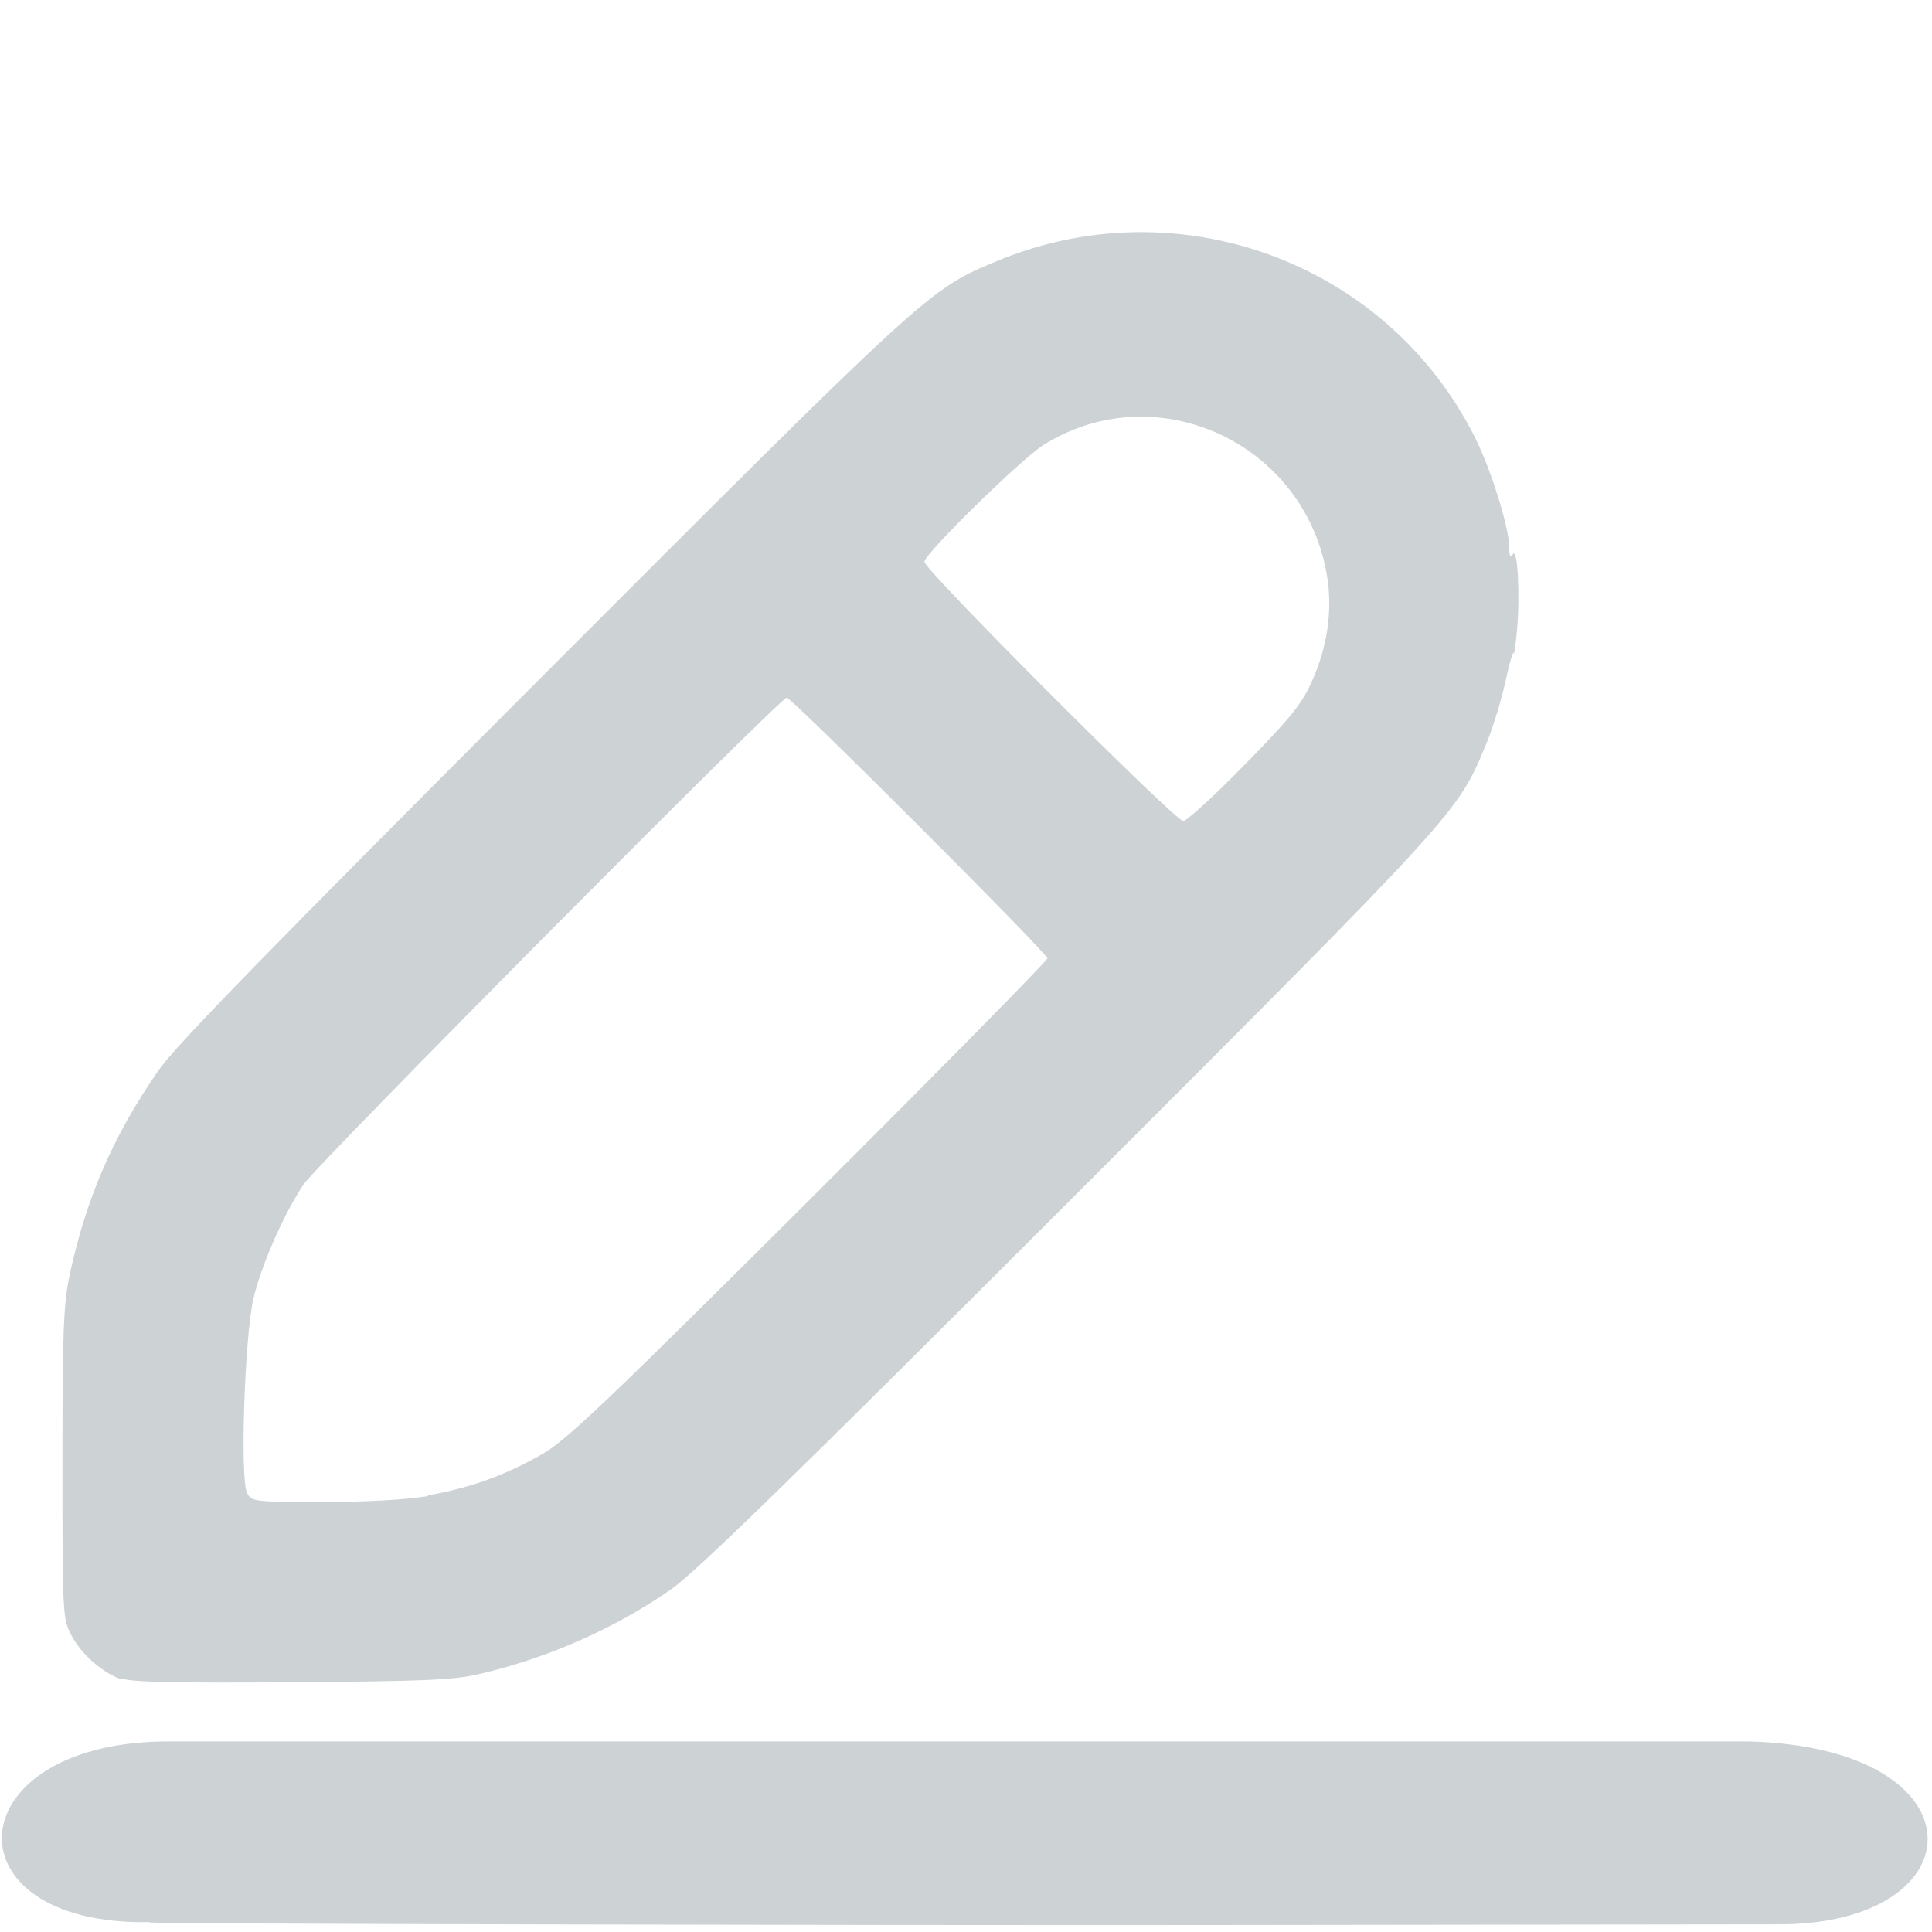 <?xml version="1.0" encoding="UTF-8" standalone="no"?>
<!-- Created with Inkscape (http://www.inkscape.org/) -->

<svg
   xmlns:dc="http://purl.org/dc/elements/1.1/"
   xmlns:cc="http://creativecommons.org/ns#"
   xmlns:rdf="http://www.w3.org/1999/02/22-rdf-syntax-ns#"
   xmlns:svg="http://www.w3.org/2000/svg"
   xmlns="http://www.w3.org/2000/svg"
   xmlns:sodipodi="http://sodipodi.sourceforge.net/DTD/sodipodi-0.dtd"
   xmlns:inkscape="http://www.inkscape.org/namespaces/inkscape"
   width="20"
   height="20"
   viewBox="0 0 5.292 5.292"
   version="1.1"
   id="svg980"
   inkscape:version="0.92.5 (2060ec1f9f, 2020-04-08)"
   sodipodi:docname="wirting.svg">
  <defs
     id="defs974" />
  <sodipodi:namedview
     id="base"
     pagecolor="#ffffff"
     bordercolor="#666666"
     borderopacity="1.0"
     inkscape:pageopacity="0.0"
     inkscape:pageshadow="2"
     inkscape:zoom="15.839192"
     inkscape:cx="21.954623"
     inkscape:cy="-8.3797277"
     inkscape:document-units="mm"
     inkscape:current-layer="layer1"
     showgrid="false"
     units="px"
     inkscape:window-width="1080"
     inkscape:window-height="1895"
     inkscape:window-x="0"
     inkscape:window-y="0"
     inkscape:window-maximized="1" />
  <g
     inkscape:label="Layer 1"
     inkscape:groupmode="layer"
     id="layer1"
     transform="translate(0,-291.708)">
    <path
       inkscape:connector-curvature="0"
       id="path931"
       d="m 0.411,296.973 c -0.569,0.011 -0.533,-0.503 0.065,-0.495 H 3.231 4.79 c 0.65,0.017 0.631,0.505 0.076,0.501 l -1.603,0.002 c -0.881,7.7e-4 -2.823,-0.003 -2.853,-0.007 z m -0.079,-0.665 c -0.054,-0.02 -0.109,-0.069 -0.136,-0.12 -0.024,-0.045 -0.025,-0.051 -0.025,-0.471 0,-0.369 0.003,-0.437 0.02,-0.518 0.045,-0.209 0.119,-0.38 0.243,-0.559 0.047,-0.068 0.299,-0.326 1.05,-1.078 1.054,-1.055 1.06,-1.061 1.242,-1.137 0.499,-0.21 1.073,7.9e-4 1.314,0.481 0.044,0.087 0.094,0.248 0.094,0.301 1.158e-4,0.024 0.003,0.03 0.01,0.019 0.013,-0.02 0.02,0.112 0.011,0.211 -0.004,0.042 -0.008,0.069 -0.009,0.06 -0.001,-0.008 -0.011,0.025 -0.022,0.076 -0.011,0.051 -0.035,0.13 -0.054,0.175 -0.078,0.188 -0.074,0.183 -1.145,1.254 -0.764,0.764 -1.02,1.013 -1.089,1.061 -0.155,0.107 -0.336,0.187 -0.526,0.231 -0.069,0.016 -0.151,0.019 -0.512,0.022 -0.319,0.002 -0.44,-1.1e-4 -0.466,-0.011 z m 0.84,-0.504 c 0.119,-0.021 0.214,-0.056 0.315,-0.114 0.067,-0.039 0.179,-0.146 0.731,-0.696 0.358,-0.357 0.651,-0.655 0.651,-0.661 0,-0.014 -0.7,-0.714 -0.714,-0.714 -0.018,0 -1.286,1.277 -1.324,1.334 -0.054,0.081 -0.116,0.222 -0.137,0.313 -0.024,0.104 -0.037,0.496 -0.017,0.532 0.012,0.023 0.019,0.024 0.207,0.024 0.124,0 0.228,-0.006 0.288,-0.016 z m 2.235,-1.999 c 0.121,-0.123 0.156,-0.165 0.183,-0.223 0.045,-0.096 0.061,-0.2 0.045,-0.296 -0.06,-0.365 -0.468,-0.553 -0.777,-0.359 -0.063,0.04 -0.326,0.298 -0.326,0.32 0,0.022 0.687,0.71 0.709,0.71 0.009,0 0.084,-0.068 0.166,-0.152 z"
       style="fill:#cdd2d4;fill-opacity:1;stroke-width:0.011"
       sodipodi:nodetypes="ccccccccccscccccccccsccccccccccsscccsccccccsscc" />
    <path
       inkscape:connector-curvature="0"
       id="path2204"
       d="m 1.706,289.105 c -0.372,-0.079 -0.649,-0.36 -0.727,-0.735 -0.016,-0.076 -0.018,-0.256 -0.018,-1.498 0,-1.53 -0.003,-1.453 0.06,-1.522 0.035,-0.038 0.108,-0.069 0.161,-0.069 0.085,0 0.181,0.064 0.21,0.14 0.008,0.022 0.012,0.462 0.012,1.404 3.41e-5,0.826 0.004,1.399 0.011,1.439 0.034,0.208 0.197,0.371 0.405,0.405 0.089,0.015 2.034,0.015 2.123,0 0.208,-0.034 0.371,-0.197 0.405,-0.405 0.007,-0.04 0.011,-0.613 0.011,-1.439 0,-0.942 0.004,-1.382 0.012,-1.404 0.028,-0.075 0.125,-0.14 0.21,-0.14 0.054,0 0.126,0.031 0.161,0.069 0.063,0.069 0.06,-0.008 0.06,1.522 0,1.241 -0.002,1.421 -0.018,1.498 -0.078,0.38 -0.356,0.657 -0.735,0.735 -0.127,0.026 -2.222,0.025 -2.345,-7.9e-4 z m 0.587,-1.222 c -0.029,-0.014 -0.062,-0.043 -0.08,-0.07 l -0.03,-0.046 -0.003,-0.915 c -0.003,-0.914 -0.003,-0.915 0.021,-0.965 0.059,-0.121 0.235,-0.157 0.336,-0.068 0.087,0.077 0.083,0.02 0.083,1.02 0,0.845 -0.001,0.895 -0.021,0.938 -0.055,0.12 -0.187,0.165 -0.306,0.106 z m 0.982,0.009 c -0.045,-0.021 -0.091,-0.071 -0.113,-0.123 -0.015,-0.037 -0.018,-0.153 -0.017,-0.932 2.836e-4,-0.997 -0.004,-0.941 0.083,-1.017 0.101,-0.089 0.278,-0.053 0.336,0.068 0.024,0.05 0.024,0.056 0.024,0.952 0,0.896 -1.591e-4,0.903 -0.024,0.952 -0.034,0.071 -0.096,0.109 -0.185,0.113 -0.043,0.002 -0.083,-0.002 -0.104,-0.012 z m -2.437,-2.919 c -0.119,-0.059 -0.155,-0.235 -0.068,-0.335 0.071,-0.081 0.048,-0.078 0.629,-0.085 l 0.523,-0.006 0.006,-0.279 0.006,-0.279 0.031,-0.053 c 0.017,-0.029 0.05,-0.065 0.074,-0.08 l 0.043,-0.026 h 0.802 0.802 l 0.043,0.026 c 0.024,0.015 0.057,0.05 0.074,0.08 l 0.031,0.053 0.006,0.279 0.006,0.279 0.523,0.006 c 0.58,0.006 0.557,0.003 0.629,0.085 0.088,0.1 0.051,0.277 -0.069,0.335 l -0.05,0.024 -1.995,-10e-6 -1.995,-1e-5 z m 2.542,-0.55 c 0.003,-0.108 5.345e-4,-0.127 -0.016,-0.139 -0.025,-0.018 -0.925,-0.021 -0.96,-0.002 -0.02,0.011 -0.022,0.025 -0.022,0.135 0,0.068 0.003,0.126 0.008,0.13 0.004,0.004 0.228,0.006 0.497,0.005 l 0.49,-0.003 z"
       style="fill:#cdd2d4;fill-opacity:1;stroke-width:0.011" />
  </g>
</svg>
